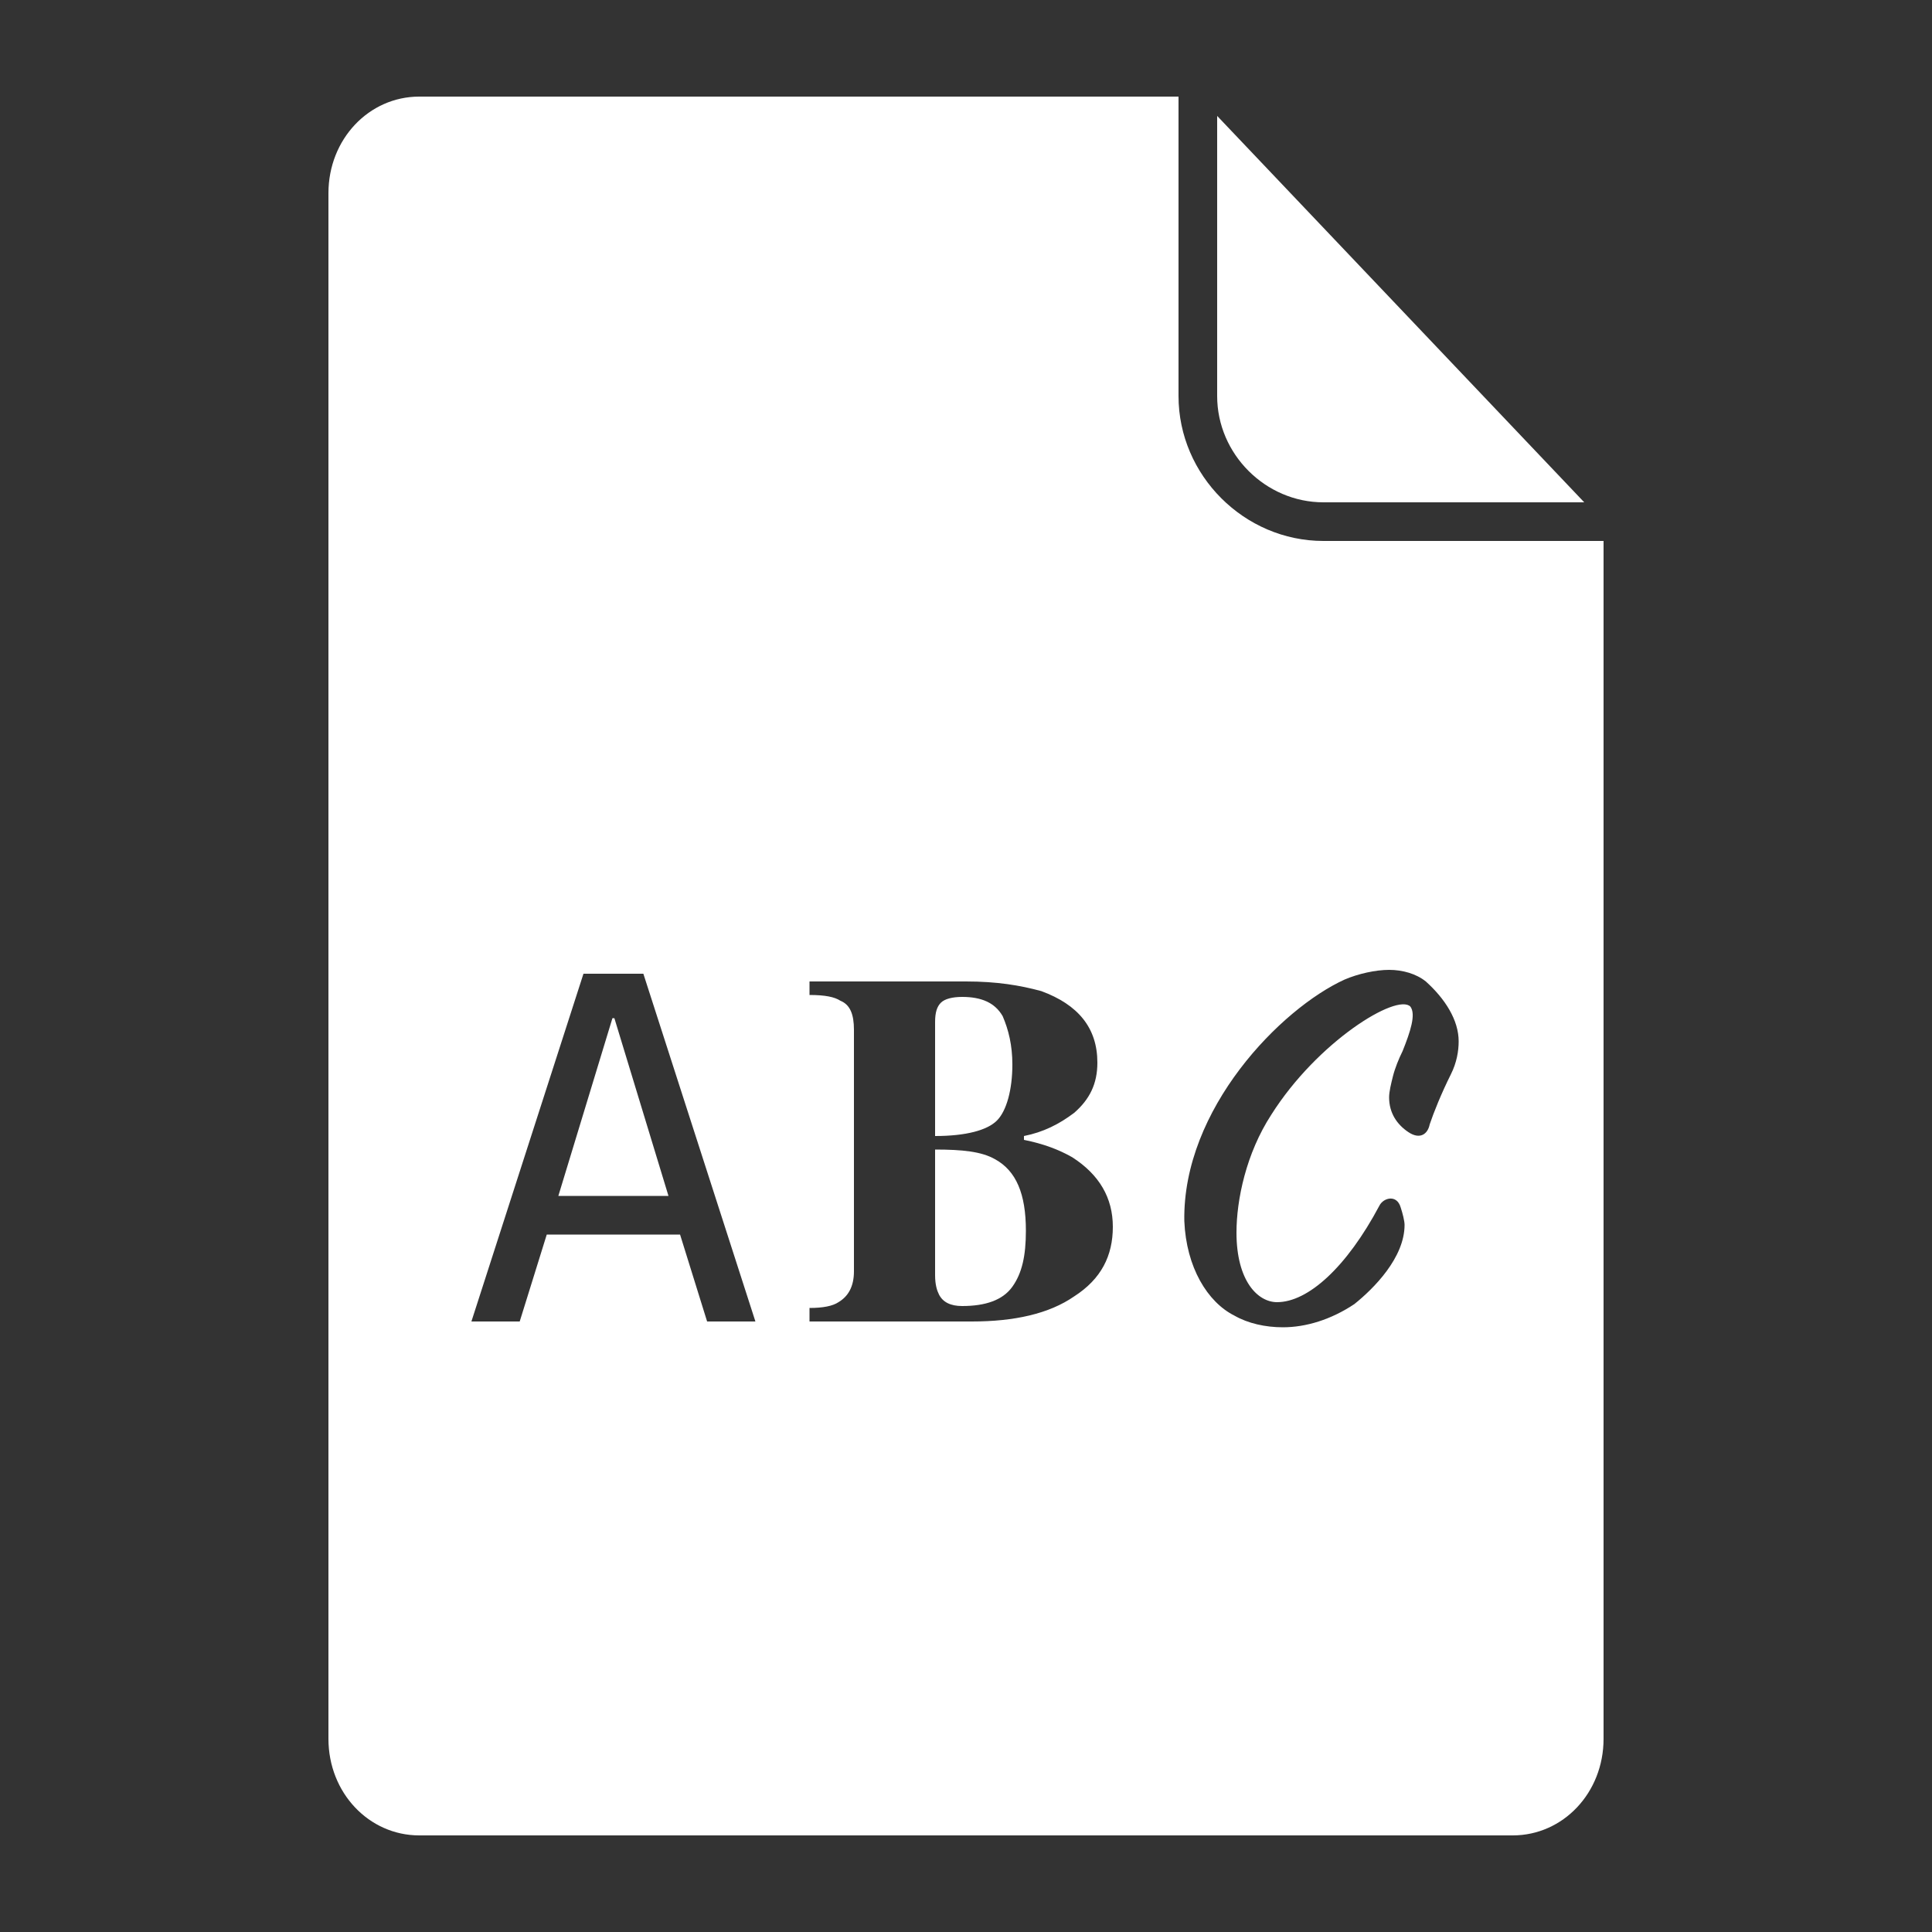 <?xml version="1.0" encoding="utf-8"?>
<!-- Generator: Adobe Illustrator 22.1.0, SVG Export Plug-In . SVG Version: 6.00 Build 0)  -->
<svg version="1.2" baseProfile="tiny" xmlns="http://www.w3.org/2000/svg" xmlns:xlink="http://www.w3.org/1999/xlink" x="0px"
	 y="0px" viewBox="0 0 100 100" xml:space="preserve">
<rect x="0" y="0" width="100" height="100" fill="#333333" stroke="none"/>
<g id="Document">
</g>
<g id="Content">
	<g>
		<path fill="#FFFFFF" d="M68.5,26H82L63,6v14.5C63,23.5,65.5,26,68.5,26z"/>
		<path fill="#FFFFFF" d="M52.4,55.1c0-1-0.2-1.8-0.5-2.5c-0.4-0.7-1.1-1-2.1-1c-0.5,0-0.9,0.1-1.1,0.3c-0.2,0.2-0.3,0.5-0.3,1v5.9
			c1.6,0,2.7-0.3,3.2-0.8S52.4,56.4,52.4,55.1z"/>
		<polygon fill="#FFFFFF" points="31.7,52.7 28.9,61.9 34.6,61.9 31.8,52.7 		"/>
		<path fill="#FFFFFF" d="M68.5,28c-4.1,0-7.5-3.4-7.5-7.5V5H21.7C19.1,5,17,7.2,17,10v80c0,2.8,2.1,5,4.7,5h56.6
			c2.6,0,4.7-2.2,4.7-5V28H68.5z M36.6,68.4l-1.4-4.5h-6.9l-1.4,4.5h-2.5l5.8-18h3.1l5.8,18H36.6z M55.6,67.1
			c-1.3,0.9-3.1,1.3-5.3,1.3h-8.4v-0.7c0.7,0,1.2-0.1,1.5-0.3c0.5-0.3,0.8-0.8,0.8-1.6V53.3c0-0.8-0.2-1.3-0.7-1.5
			c-0.3-0.2-0.8-0.3-1.6-0.3v-0.7H50c1.6,0,2.8,0.2,3.9,0.5c1.9,0.7,2.9,1.9,2.9,3.7c0,1.1-0.4,1.9-1.2,2.6c-0.8,0.6-1.6,1-2.6,1.2
			V59c1,0.2,1.8,0.5,2.5,0.9c1.4,0.9,2.1,2.1,2.1,3.6C57.6,65,57,66.2,55.6,67.1z M75.1,55.6c-0.5,1-0.9,2-1.1,2.6
			c-0.1,0.5-0.5,0.8-1.1,0.4c-0.6-0.4-1-1-1-1.8c0-0.3,0.1-0.7,0.2-1.1c0.1-0.4,0.3-0.9,0.5-1.3c0.4-1,0.7-1.9,0.4-2.3
			c-0.7-0.7-4.8,1.8-7.2,5.6c-1.3,2-1.8,4.4-1.8,6.1c0,2.5,1.1,3.6,2.1,3.6c1.6,0,3.6-1.8,5.3-5c0.2-0.4,0.9-0.6,1.1,0.1
			c0.1,0.3,0.2,0.7,0.2,0.9c0,1.7-1.6,3.3-2.6,4.1c-1.2,0.8-2.5,1.2-3.7,1.2c-0.9,0-1.8-0.2-2.5-0.6c-1.4-0.7-2.5-2.5-2.6-4.9
			c-0.1-5.8,5-11,8.3-12.5c0.7-0.3,1.6-0.5,2.3-0.5c0.7,0,1.4,0.2,1.9,0.6c1,0.9,1.7,2,1.7,3.1C75.5,54.4,75.4,55,75.1,55.6z"/>
		<path fill="#FFFFFF" d="M51.5,60c-0.7-0.4-1.7-0.5-3.1-0.5V66c0,0.5,0.1,0.8,0.2,1c0.2,0.4,0.6,0.6,1.2,0.6c1.2,0,2.1-0.3,2.6-1
			c0.5-0.7,0.7-1.6,0.7-2.9C53.1,61.8,52.6,60.6,51.5,60z"/>
	</g>
</g>
</svg>
